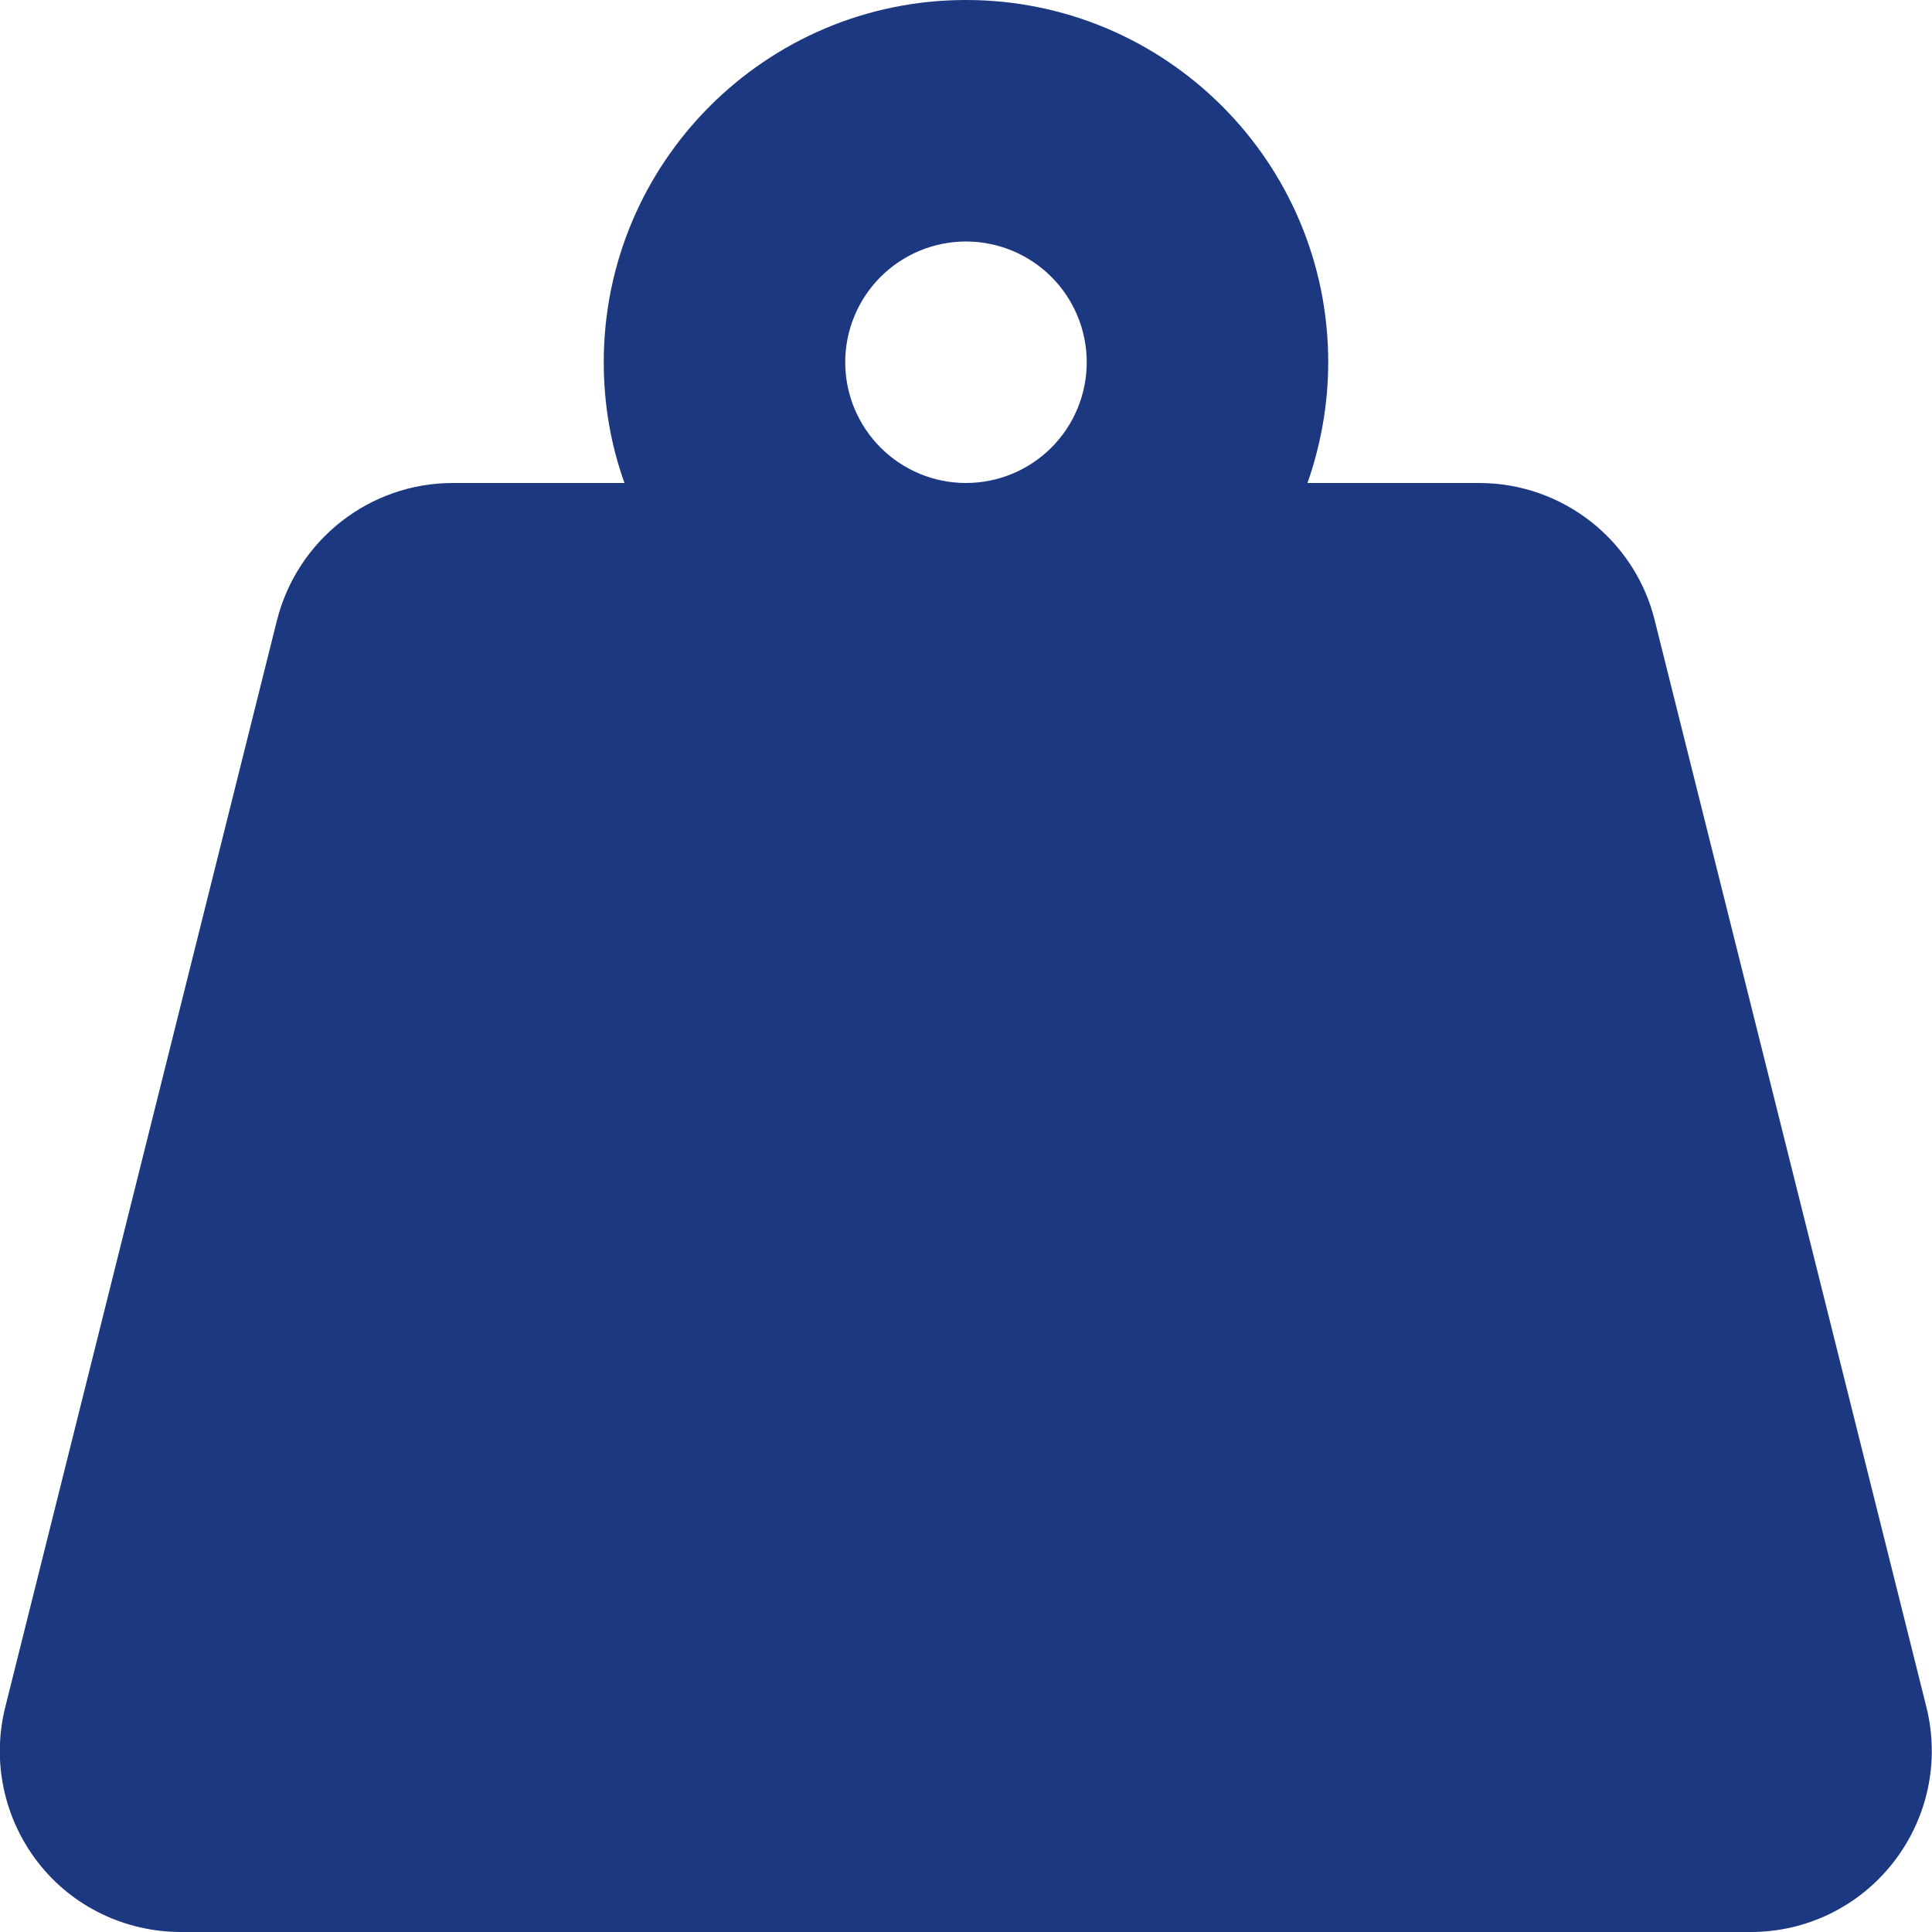 <svg width="80" height="80" viewBox="0 0 80 80" fill="none" xmlns="http://www.w3.org/2000/svg">
<g clip-path="url(#clip0_114_368)">
<path d="M34.999 15C34.999 13.674 35.526 12.402 36.464 11.464C37.402 10.527 38.673 10 39.999 10C41.325 10 42.597 10.527 43.535 11.464C44.473 12.402 44.999 13.674 44.999 15C44.999 16.326 44.473 17.598 43.535 18.535C42.597 19.473 41.325 20 39.999 20C38.673 20 37.402 19.473 36.464 18.535C35.526 17.598 34.999 16.326 34.999 15ZM54.14 20C54.687 18.438 54.999 16.75 54.999 15C54.999 6.719 48.281 0 39.999 0C31.718 0 25 6.719 25 15C25 16.75 25.296 18.438 25.859 20H18.75C15.312 20 12.312 22.344 11.468 25.688L0.218 70.688C-0.344 72.922 0.156 75.297 1.578 77.125C2.999 78.953 5.187 80 7.499 80H72.499C74.812 80 76.984 78.938 78.406 77.109C79.828 75.281 80.328 72.922 79.765 70.672L68.515 25.672C67.687 22.344 64.687 20 61.249 20H54.14Z" fill="#1C3880"/>
</g>
<defs>
<clipPath id="clip0_114_368">
<rect width="80" height="80" fill="white"/>
</clipPath>
</defs>
</svg>
